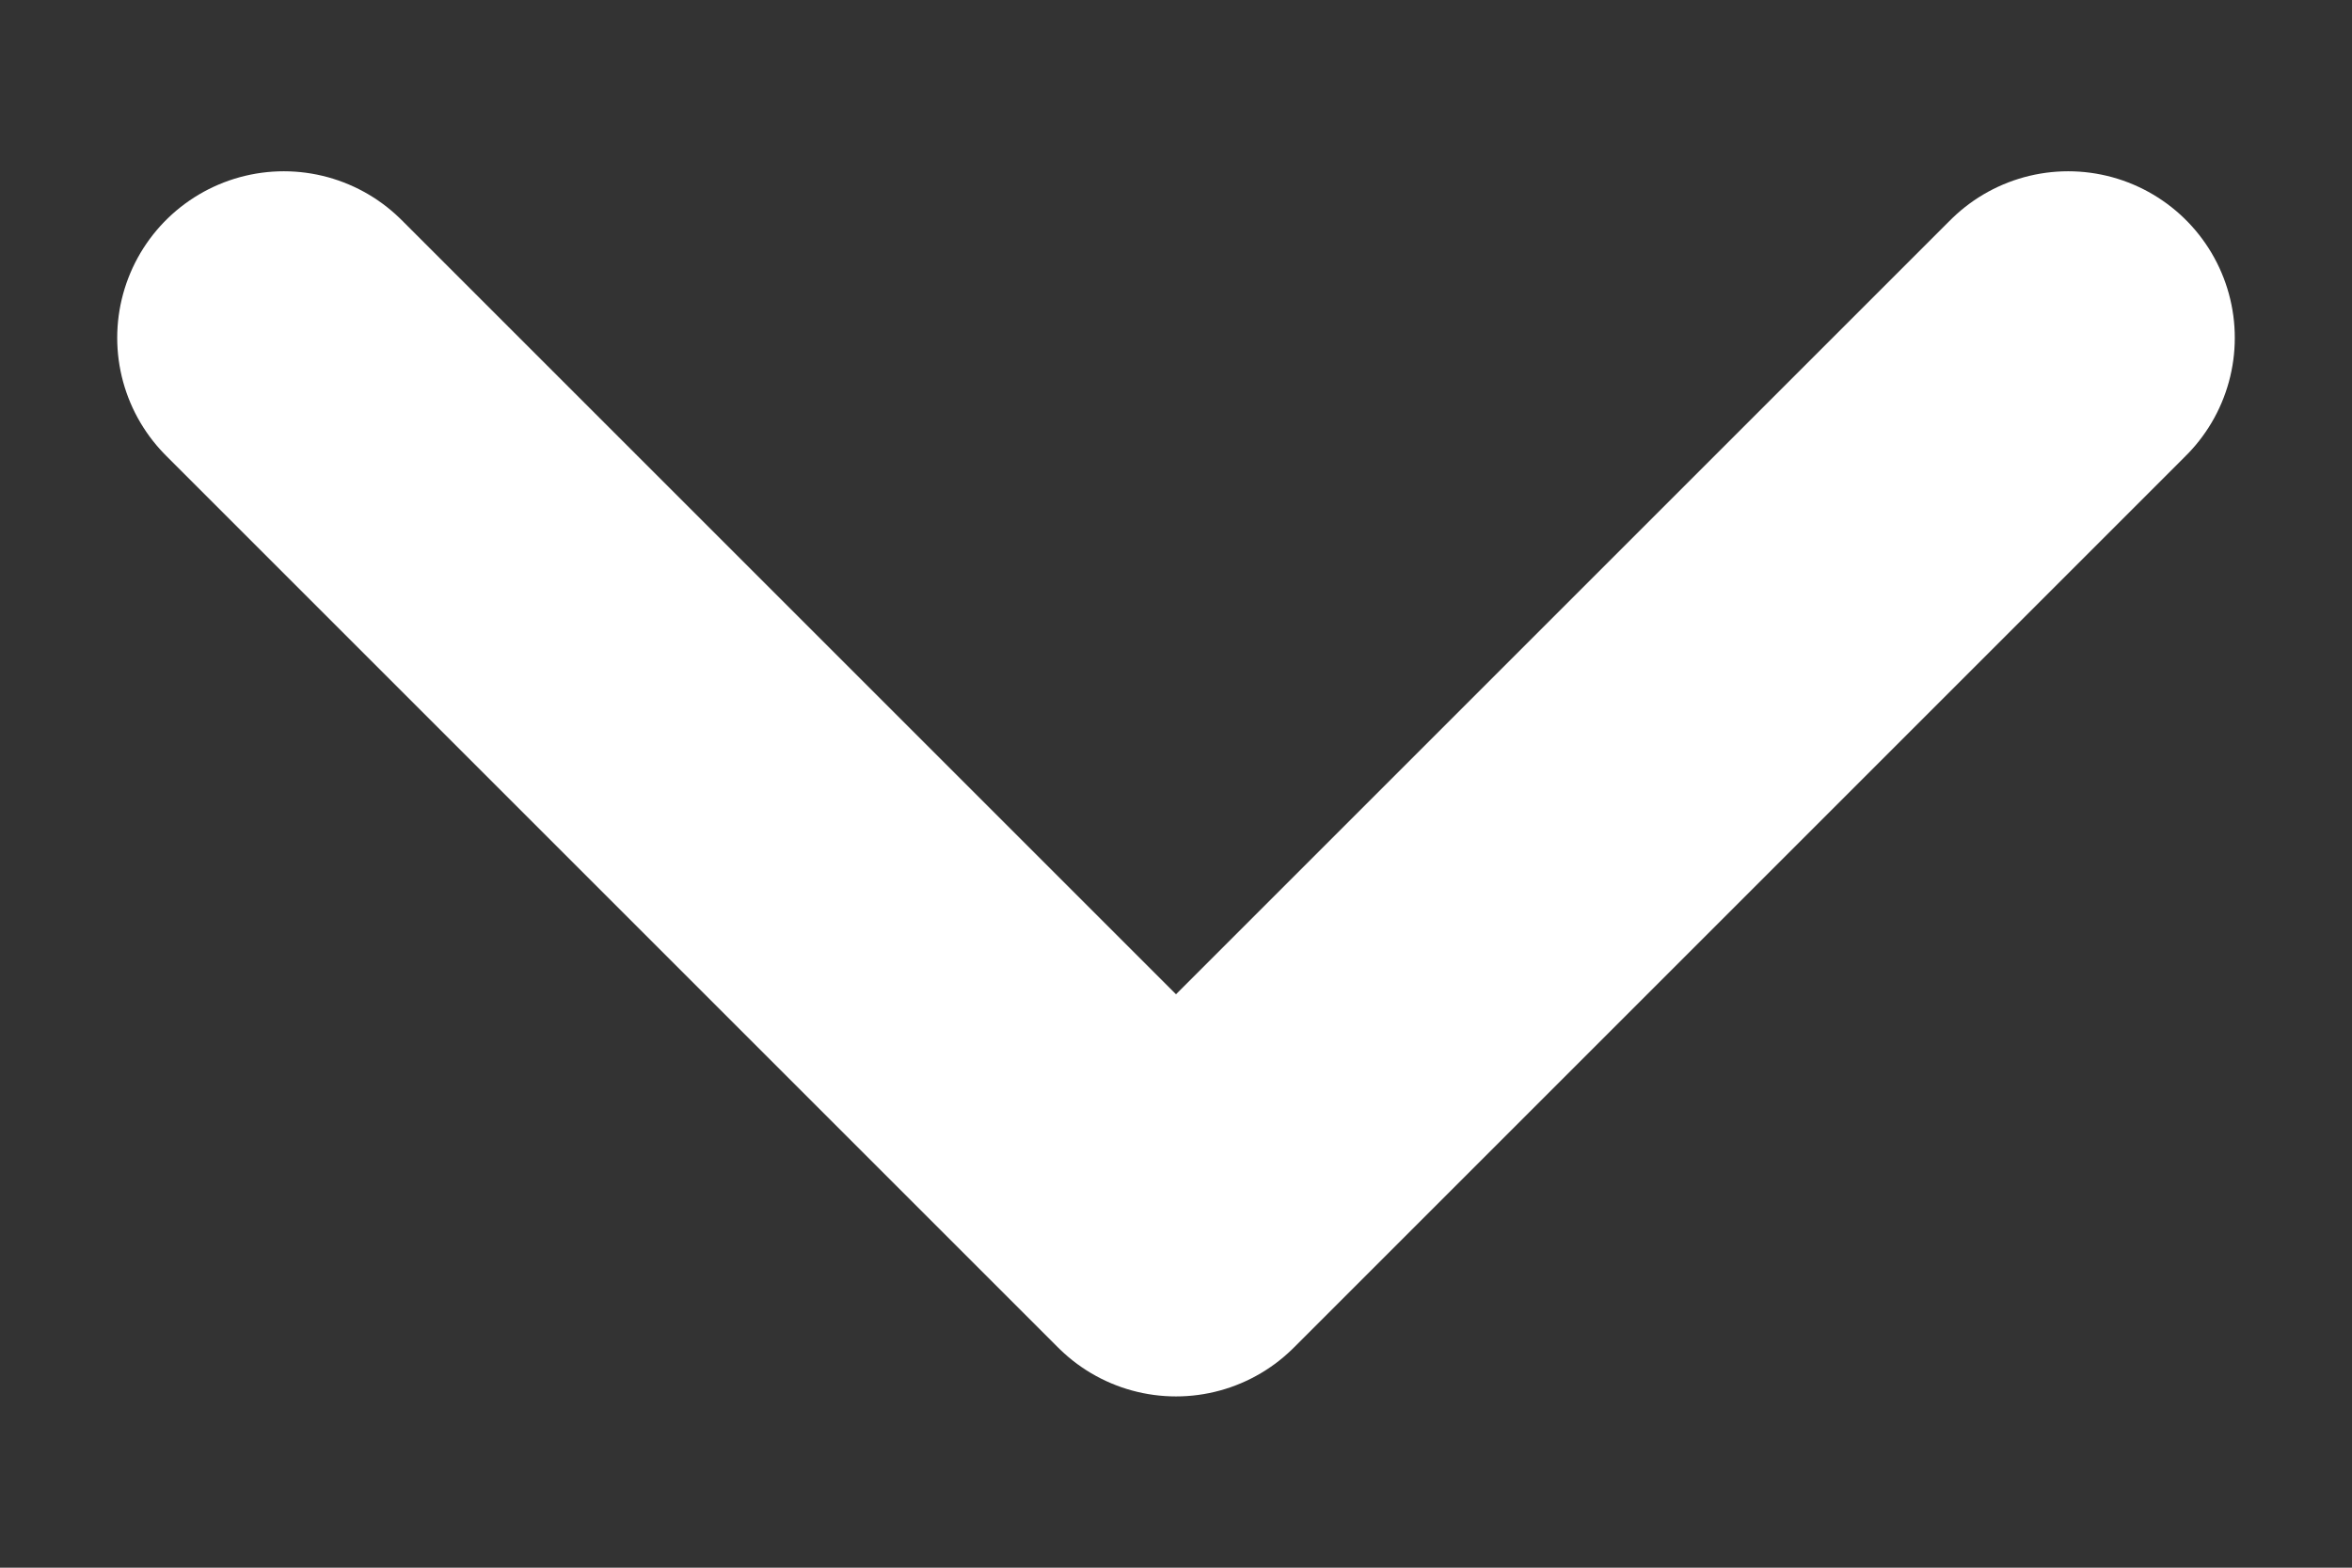 <svg width="12" height="8" viewBox="0 0 12 8" fill="none" xmlns="http://www.w3.org/2000/svg">
<rect x="0" y="0" width="12" height="8" fill="#333333" stroke="none"/>
<path d="M10.552 1.724L6 6.276L1.448 1.724" stroke="white" stroke-width="1.7" stroke-miterlimit="10" stroke-linecap="round" stroke-linejoin="round"/>
</svg>
